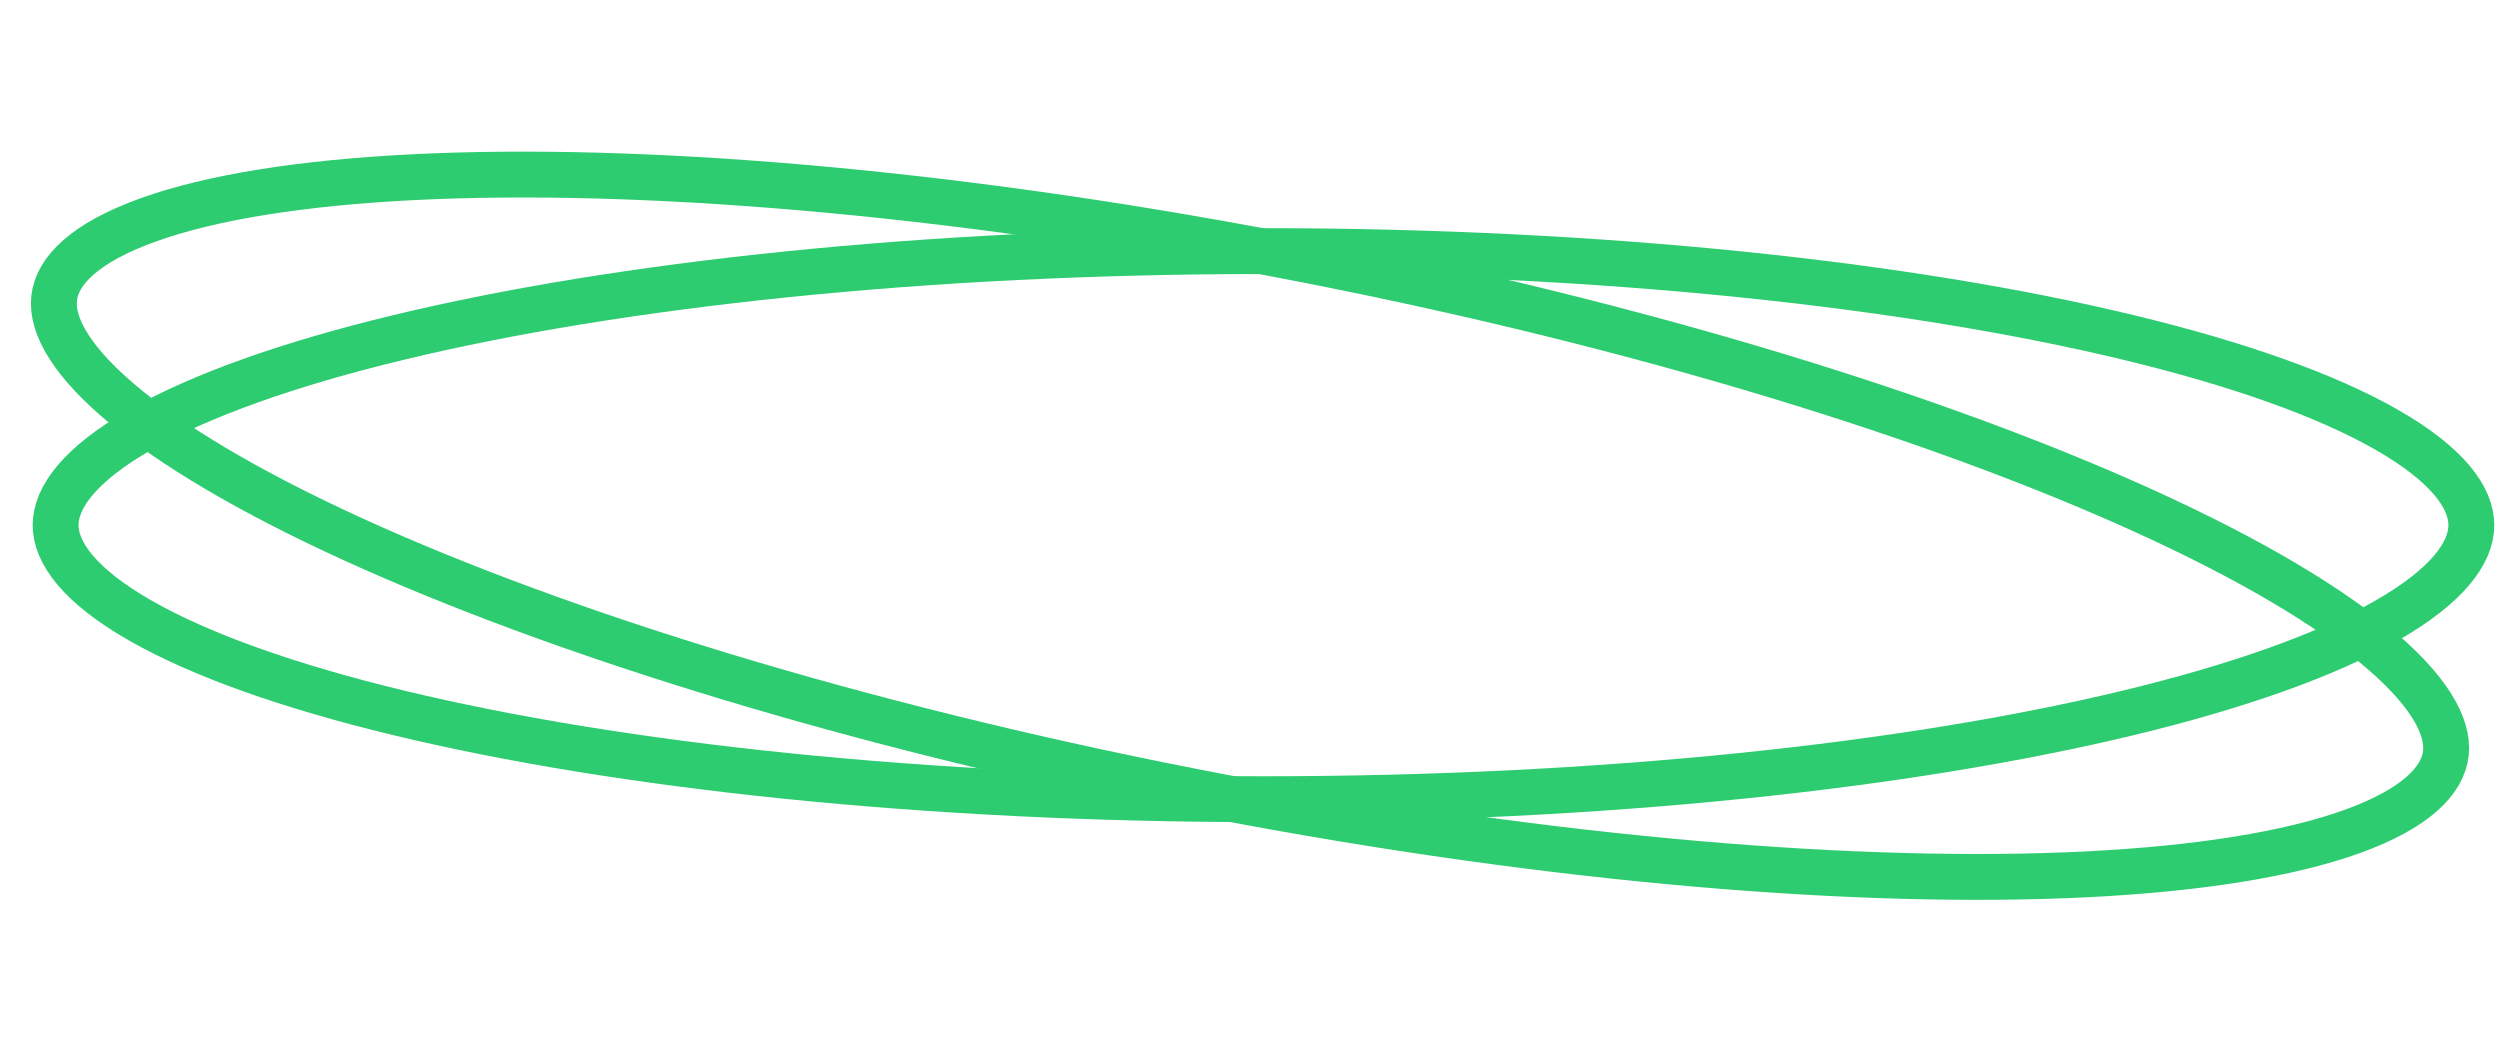 <svg width="109" height="46" viewBox="0 0 109 46" fill="none" xmlns="http://www.w3.org/2000/svg">
<g id="Group 1">
<path id="Ellipse 1" d="M107.751 22.896C107.751 24.095 106.714 25.541 104.038 27.068C101.44 28.55 97.613 29.918 92.799 31.08C83.185 33.4 69.851 34.845 55.088 34.845C40.325 34.845 26.991 33.4 17.377 31.08C12.562 29.918 8.736 28.55 6.138 27.068C3.462 25.541 2.425 24.095 2.425 22.896C2.425 21.698 3.462 20.251 6.138 18.725C8.736 17.242 12.562 15.874 17.377 14.713C26.991 12.393 40.325 10.948 55.088 10.948C69.851 10.948 83.185 12.393 92.799 14.713C97.613 15.874 101.44 17.242 104.038 18.725C106.714 20.251 107.751 21.698 107.751 22.896Z" stroke="#2ECC71" stroke-width="2"/>
<path id="Ellipse 2" d="M106.64 32.841C106.513 34.019 105.338 35.256 102.522 36.265C99.791 37.244 95.856 37.878 90.965 38.121C81.199 38.608 67.845 37.527 53.229 34.747C38.613 31.967 25.567 28.025 16.294 23.918C11.651 21.861 8.007 19.785 5.591 17.827C3.101 15.809 2.233 14.183 2.36 13.005C2.487 11.827 3.662 10.59 6.478 9.581C9.209 8.602 13.144 7.968 18.035 7.724C27.8 7.238 41.155 8.319 55.771 11.099C70.387 13.879 83.433 17.82 92.706 21.928C97.349 23.985 100.993 26.061 103.408 28.018C105.899 30.037 106.767 31.663 106.64 32.841Z" stroke="#2ECC71" stroke-width="2"/>
</g>
</svg>
